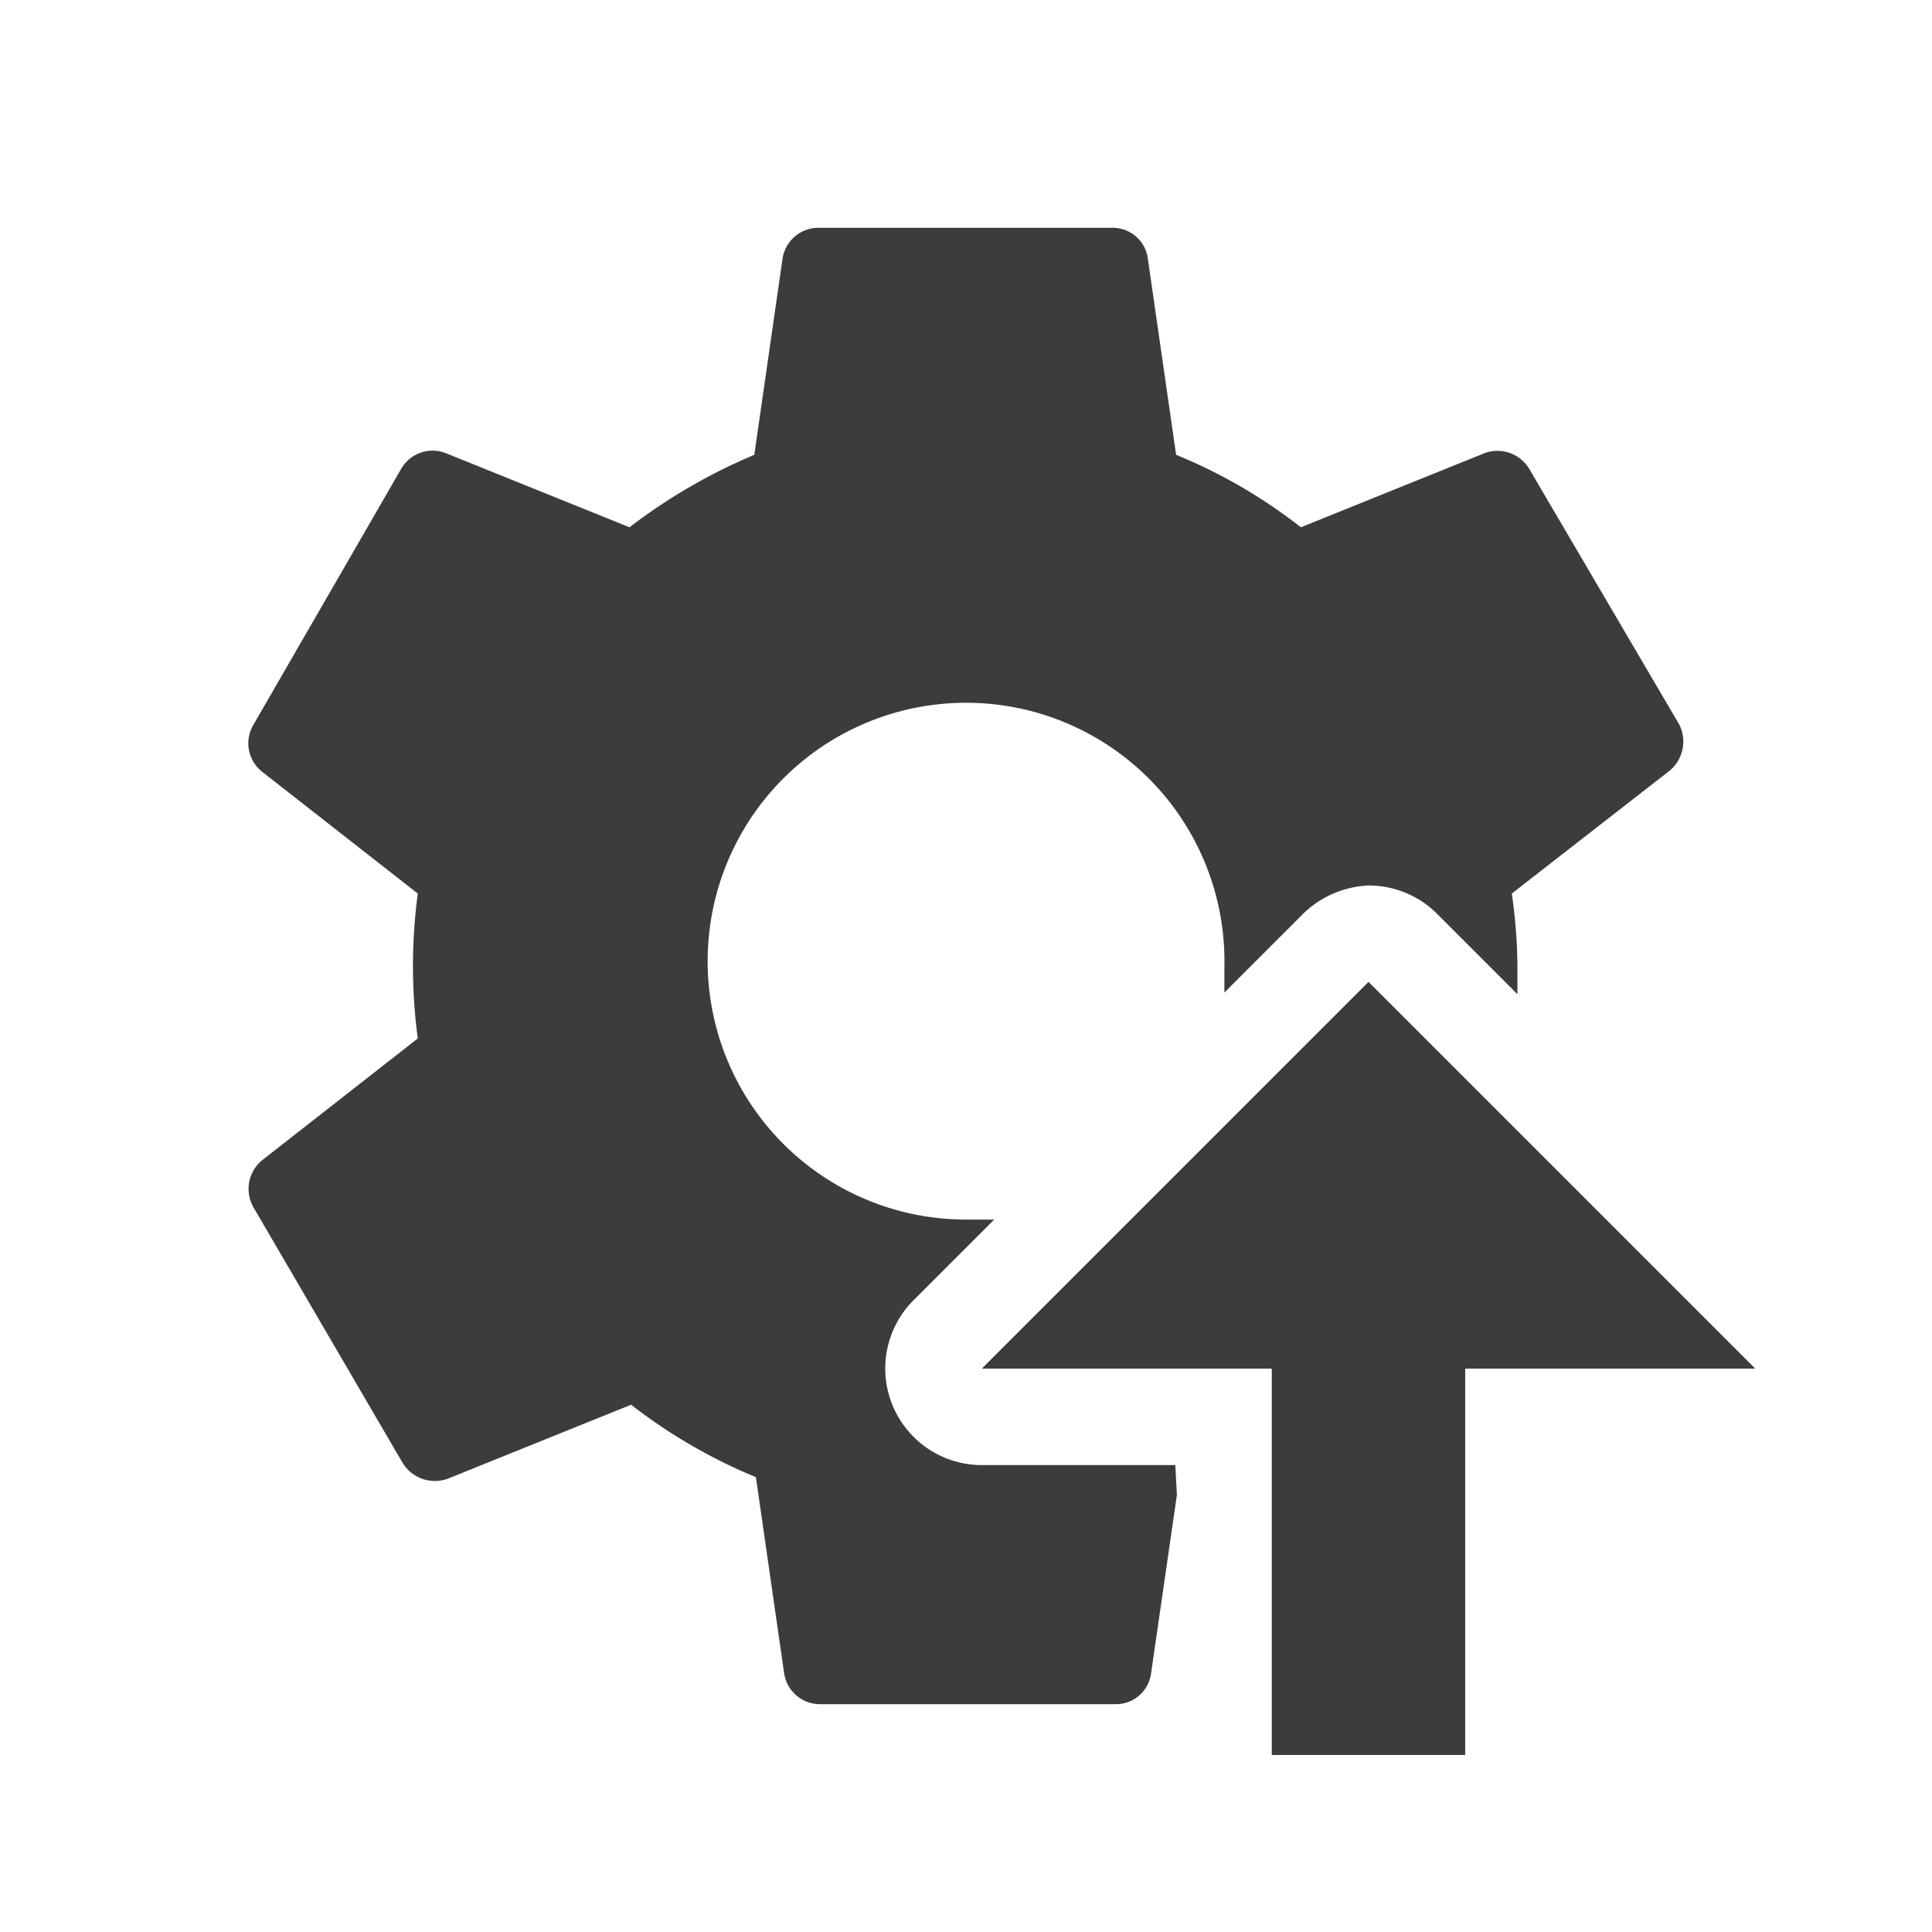 <svg id="Calque_1" data-name="Calque 1" xmlns="http://www.w3.org/2000/svg" viewBox="0 0 24 24"><defs><style>.cls-1{fill:#3c3c3b;}</style></defs><polygon class="cls-1" points="12.2 17 15.8 17 15.8 21.8 18.2 21.8 18.2 17 21.8 17 17 12.2 12.2 17"/><path class="cls-1" d="M14.6,18.2H12.2a1.2,1.2,0,0,1-.85-2.05l1-1-.33,0A3.21,3.21,0,1,1,15.21,12c0,.11,0,.22,0,.33l1-1A1.24,1.24,0,0,1,17,11a1.2,1.2,0,0,1,.85.35l1,1c0-.11,0-.23,0-.35a6.56,6.56,0,0,0-.07-.9l1.94-1.51A.47.47,0,0,0,20.86,9L19,5.83a.46.46,0,0,0-.56-.2l-2.28.92a6.47,6.47,0,0,0-1.55-.9l-.35-2.43a.44.44,0,0,0-.44-.39H10.17a.45.45,0,0,0-.45.39L9.37,5.65a7,7,0,0,0-1.55.9L5.54,5.63a.45.45,0,0,0-.56.2L3.15,9a.45.45,0,0,0,.11.59L5.19,11.1a6.78,6.78,0,0,0,0,1.8L3.26,14.41a.46.46,0,0,0-.11.59L5,18.17a.47.47,0,0,0,.56.2l2.28-.92a6.67,6.67,0,0,0,1.55.9l.35,2.43a.45.45,0,0,0,.45.39h3.67a.44.44,0,0,0,.44-.39l.32-2.21Z"/><polygon class="cls-1" points="12.2 17 15.8 17 15.8 21.8 18.2 21.8 18.2 17 21.8 17 17 12.2 12.2 17"/></svg>